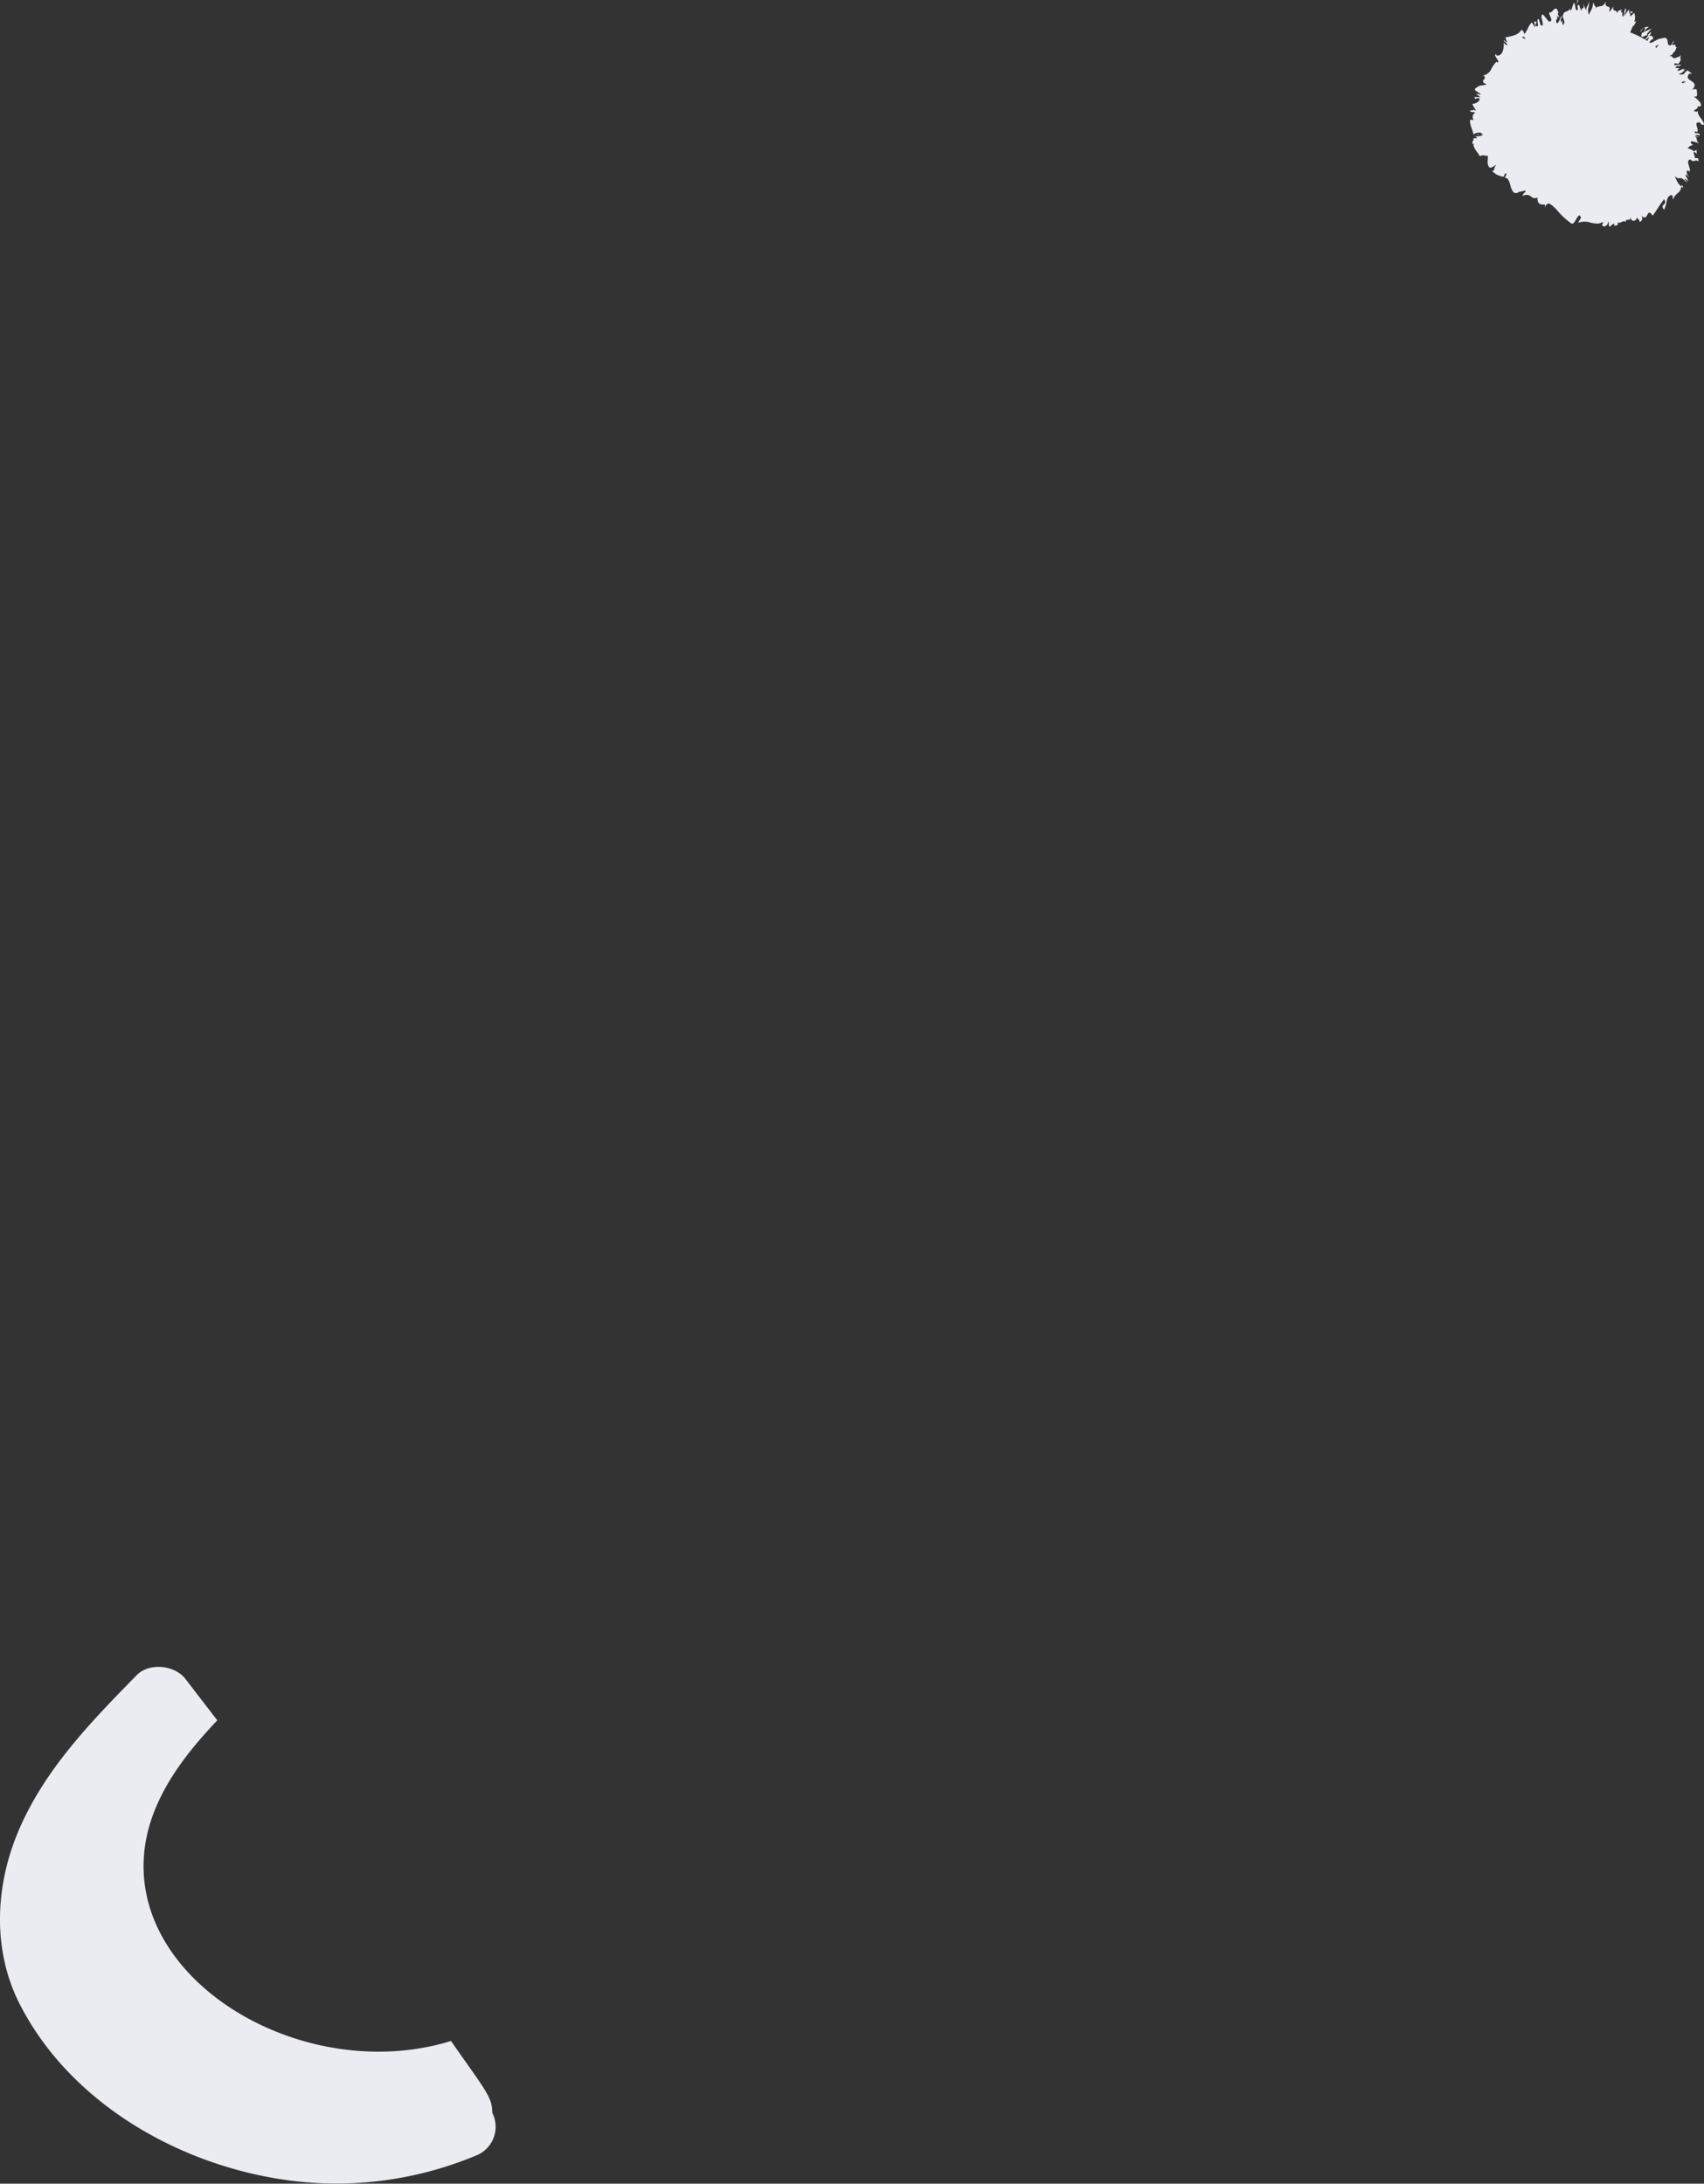 <svg xmlns="http://www.w3.org/2000/svg" viewBox="0 0 240.74 308.49"><rect x="0" y="0" width="240.74" height="308.49" fill="#333333" stroke="none"/><defs><style>.cls-1{fill:#ebecf2;}</style></defs><title>blog-bg</title><g id="Слой_2" data-name="Слой 2"><g id="Слой_1-2" data-name="Слой 1"><path class="cls-1" d="M2.52,258.87c-3.21,7.71-3.6,16.66.26,24.24,7.28,14.28,23.21,23.16,38.75,25a51.11,51.11,0,0,0,25.68-3.58,4.36,4.36,0,0,0,2.34-6.05c0-2.25-1-3.21-5.83-10.15-22.78,7-50.66-11.45-41.73-32.92,2-4.75,5.21-8.68,8.71-12.38l-4.48-5.82c-1.52-2-5.11-2.37-6.9-.57C12.77,243.32,6.15,250.14,2.52,258.87Z"/><path class="cls-1" d="M239.54,18.56s.14,0,.22.12c.3-.46-.3-1,0-1.37.9-.1.19.4,1,.29a2.84,2.84,0,0,0-.55-1c-.23-.33-.42-.64-.32-.95l-.1.12c-1.24,0,.58-.52-.06-.77a1.41,1.41,0,0,0,.57,0,.72.72,0,0,0-.23-.67c-.09-.11-.21-.22-.33-.34l-.41-.36h.34c.22-.31,0-.68.06-1-.33,0-.32-.15-.74.09.76-.67.35-1,0-1.25s-.84-.43-.32-1.1c0,.08.35.07.32,0l-.56-.43c-.46.3-.25.23-.57.54-.32.08-.62.06-.69-.07.45,0,.78-.43,1-.69-.14.1-.32.16-.46.25.69-.77-1,.51-.64-.18l.26-.13c-.21-.06-.61,0-.64-.16.49-.41.34,0,.79-.3-.17-.19-1.26.27-.86-.27.21,0,.29.11.49.09.48-.62.3-.54.3-.76s0-.35,0-.53l-.09.21c-.77.37-.92.31-1,.18s-.18-.32-.71-.12c1-.37.49-.34,1.05-.79.08-.21.14-.49.32-.59-.56.22.08-.58-.74-.21.16-.17-.15-.17.3-.55-.33-.06-.23.34-.46.52-.43.13-.43-.2-.48-.53s-.19-.67-.77-.43c-.63,0-1.12.51-1.64.64L233,6a1.29,1.29,0,0,1,.55-.51c0-.44-.22-.47-.55-.37a1.16,1.16,0,0,0,.27-.58c-.2,0-.54.65-.58.23a6,6,0,0,1,.64-.7c-.31.06-.72.32-1,.39.14-.39.42-.47.62-.65a1.19,1.19,0,0,0-1.15.53l0,.21a1.38,1.38,0,0,1,.34-.52c.44-.35.18.35.08.56l-.21,0c-.51,1.28.64.13.9.38l-.5.61a13.24,13.24,0,0,0-2.1-1h0c.14-.33.29-.67.42-1,0,.07,0,.12.07.11l.38-.7-.28.11a2.05,2.05,0,0,0,0-1.27c-.2.16-.4.33-.59.51l0-.56.33.09c0-.55-.29-.17-.5.08a1.14,1.14,0,0,0,0-.61c-.24.3-.46.61-.68.91.07-.43.41-.78.2-1.08-.3.42-.08,1-.44,1.21-.06-.53.08-.92-.23-.55a.79.79,0,0,1,.24-.56c-.28.29-.56,0-.78.59-.07-.66-.68,0-.49-1-.1.24-.47.76-.65.78.48-1.2-.67-.16-.46-1.47-.35,1.09-1,.42-1.42,1.05,0-.08.08-.27.11-.21-.24-.09-.32-.43-.48-.66,0,.93-.4,1.16-.57,1.75-.34-.89.13-1.11,0-2,0,.75-.5.78-.35,1.4a2.39,2.39,0,0,1-.4-1c.06,1.18-.2.23-.31,1-.39-.53-.21-1.07-.54-.68C222.72.45,223,0,223,0c-.4,0-.07.88-.08,1.38-.4.32-.3-.6-.52-1-.25.28-.32,1.1-.52,1.11a.7.7,0,0,1-.09-.37c-.14.75-.86.21-1,1.16a.75.75,0,0,1-.1-.2,7.21,7.21,0,0,1,.35,1.15c-.14,0-.12.61-.33.07.1,0,0-.23,0-.41l-.09.29c-.37-.75.14-.34,0-.92-.25.34-.4,1.1-.7,1-.31-.75.47-.45-.07-1,.16.05.32.12.47.18-.66-1.13.26,0-.4-1.21-.6-.07-.45.58-1.05.53,0,.46.27.61.31,1.07-.36,1-1.3-1.67-1.41-.45.08.55.46,1.49-.11,1.17l-.27-.89c-.51.15.32,1.3-.43,1-.08-.36.22-.46.1-.52-.64-.47,0,.58-.21.7l-.43-.68a2.55,2.55,0,0,0-.54.8,5.29,5.29,0,0,1-.5.85c-.11-.22-.17-.49-.43-.61-.41.77-1.38.9-2.28,1.09l.26.7c-.06,0-.31-.13-.36-.29-.39,0,.3.33.39.63-.08.15-.43-.13-.51-.35,0,.8-.05,1.91-1,1.88l-.1-.21c-.49.19.86,1.23.11,1.16l0-.13a3.62,3.62,0,0,0-.8,1.14,1.6,1.6,0,0,1-.42.51,1.47,1.47,0,0,1-.71.33c.43.27.23.42.09.61s-.23.39.42.65c-.83.26-1,0-1.68.67-.12.2.75.52.85.79l-.72-.15c.22.17.45.33.68.49l-.89,0,.14.27a.7.7,0,0,1,.57-.09c.24.39-.63.8-1,.79a10,10,0,0,0,.55.94.77.77,0,0,1-.44-.22c.37.34-.85,0-.23.42a1.85,1.85,0,0,1,.58.06.71.71,0,0,0-.25,1.07l-.5-.05c-.1.7.36,1.38.48,2.13.17-.32,1.05-.39,1.17-.2l-.74.22c.5.05.24-.27.88-.11,0,.28-.82.37-1.11.25l.34.29c-.22.06-.36,0-.65.06.25,0,.09.21,0,.41s-.15.41.28.4l-.21.08c.22.8.63,1.05.92,1.63.61-.28.59,0,1.15-.07,0,.49-.17,1.2.2,1.65.5.12.53-.24,1-.34-.48.38-.09.79-.61.84a2.85,2.85,0,0,0,.63.5,3.26,3.26,0,0,0,1,.33c.11-.24.12-.39.3-.5s.05.4-.15.61l-.07,0c.63,0,.73.61.92,1.25a2.29,2.29,0,0,0,.38.8.56.56,0,0,0,.73,0l-.07,0a10,10,0,0,0,1-.23c.26.24-.38.32-.32.77a1,1,0,0,1,1.13.06.74.74,0,0,0,.92.16c0,1,.46,1,.93,1,.08,0,0,0,.07,0l0,0s0,0,.06,0a.65.65,0,0,1,0,.45l.18-.4c.25-.33,0,.27-.06.38.15-.29.12-.38.27-.56a.57.57,0,0,1,.26,0l.1.07.24.16a5.87,5.87,0,0,1,.87.86A10.49,10.49,0,0,0,222,31.57c.55.31,1-1.95,1.36-.81l-.41.71a2.84,2.84,0,0,1,1.84,0,5.08,5.08,0,0,0,.86.12,1.7,1.7,0,0,0,.87-.27c-.08.18-.09.41-.2.4.21.58.89.09.89-.39.17,0,0,.41.15.65s.58-.75.73-.19a.29.29,0,0,1-.1.23c.14-.28.75,0,.54-.61.45.26.76-.39,1.14-.06.09-.74.78.22.63-.82.19,1.06.93.67,1,.12,0,.34.31.25.35.71.29-.12.5-.4.27-.9.48.51.67.17.82-.12s.27-.54.76.14c.31-.47.59-.87.84-1.27s.52-.72.75-1.07c.61.91-.67.58,0,1.5a3.86,3.86,0,0,0,.38-1.24c.09-.38.21-.69.58-.82s.22.42.28.61a2.43,2.43,0,0,1,.7-.91,1.18,1.18,0,0,0,.49-1,.54.54,0,0,1,.13.3c0-.12.32-.14-.07-.44l0,.19c-.65-.31-.81-1.34-1.11-1.57,1,1,.66-.26,1.86,1.06a.89.89,0,0,0-.41-.53c.15,0,.33,0,.56.35,0-.54-.48-.7-.26-1,.2.13.23.25.44.44-.27-.43-.56-.85-.2-1,.11.09.29.15.23.23.28-.55-.6-1.45.06-1.8.85.59.4-.06,1.23.26l-.09-.43-.46,0c.15-.27-.4-.76,0-.89l.27.33,0-.59-.42.19c-.34-.42-1.07-.33-.72-.6.06.09.09-.26.64-.26-.22-.2-.48-.41-.22-.56.29,0,.94.27,1.13.28-.69-.31-.06-.74-.8-1.05a2.62,2.62,0,0,0,.72.17l-.57-.22a.82.82,0,0,1,.67,0C240.3,18.61,239,19,239.54,18.56Zm-1.37-7-.51.22c0-.07,0-.13-.08-.19A.77.77,0,0,1,238.17,11.54ZM234.32,6.3c-.09.16-.2.31-.29.47l-.19-.15A1.9,1.9,0,0,1,234.32,6.3ZM233,5.22a1.88,1.88,0,0,1-.29.56l-.24-.16Zm-17.3-.46-.11.14Zm-.42.4c.16.17.27.38.21.41-.05-.15-.27-.16-.47-.25A.8.8,0,0,0,215.26,5.16Z"/></g></g></svg>